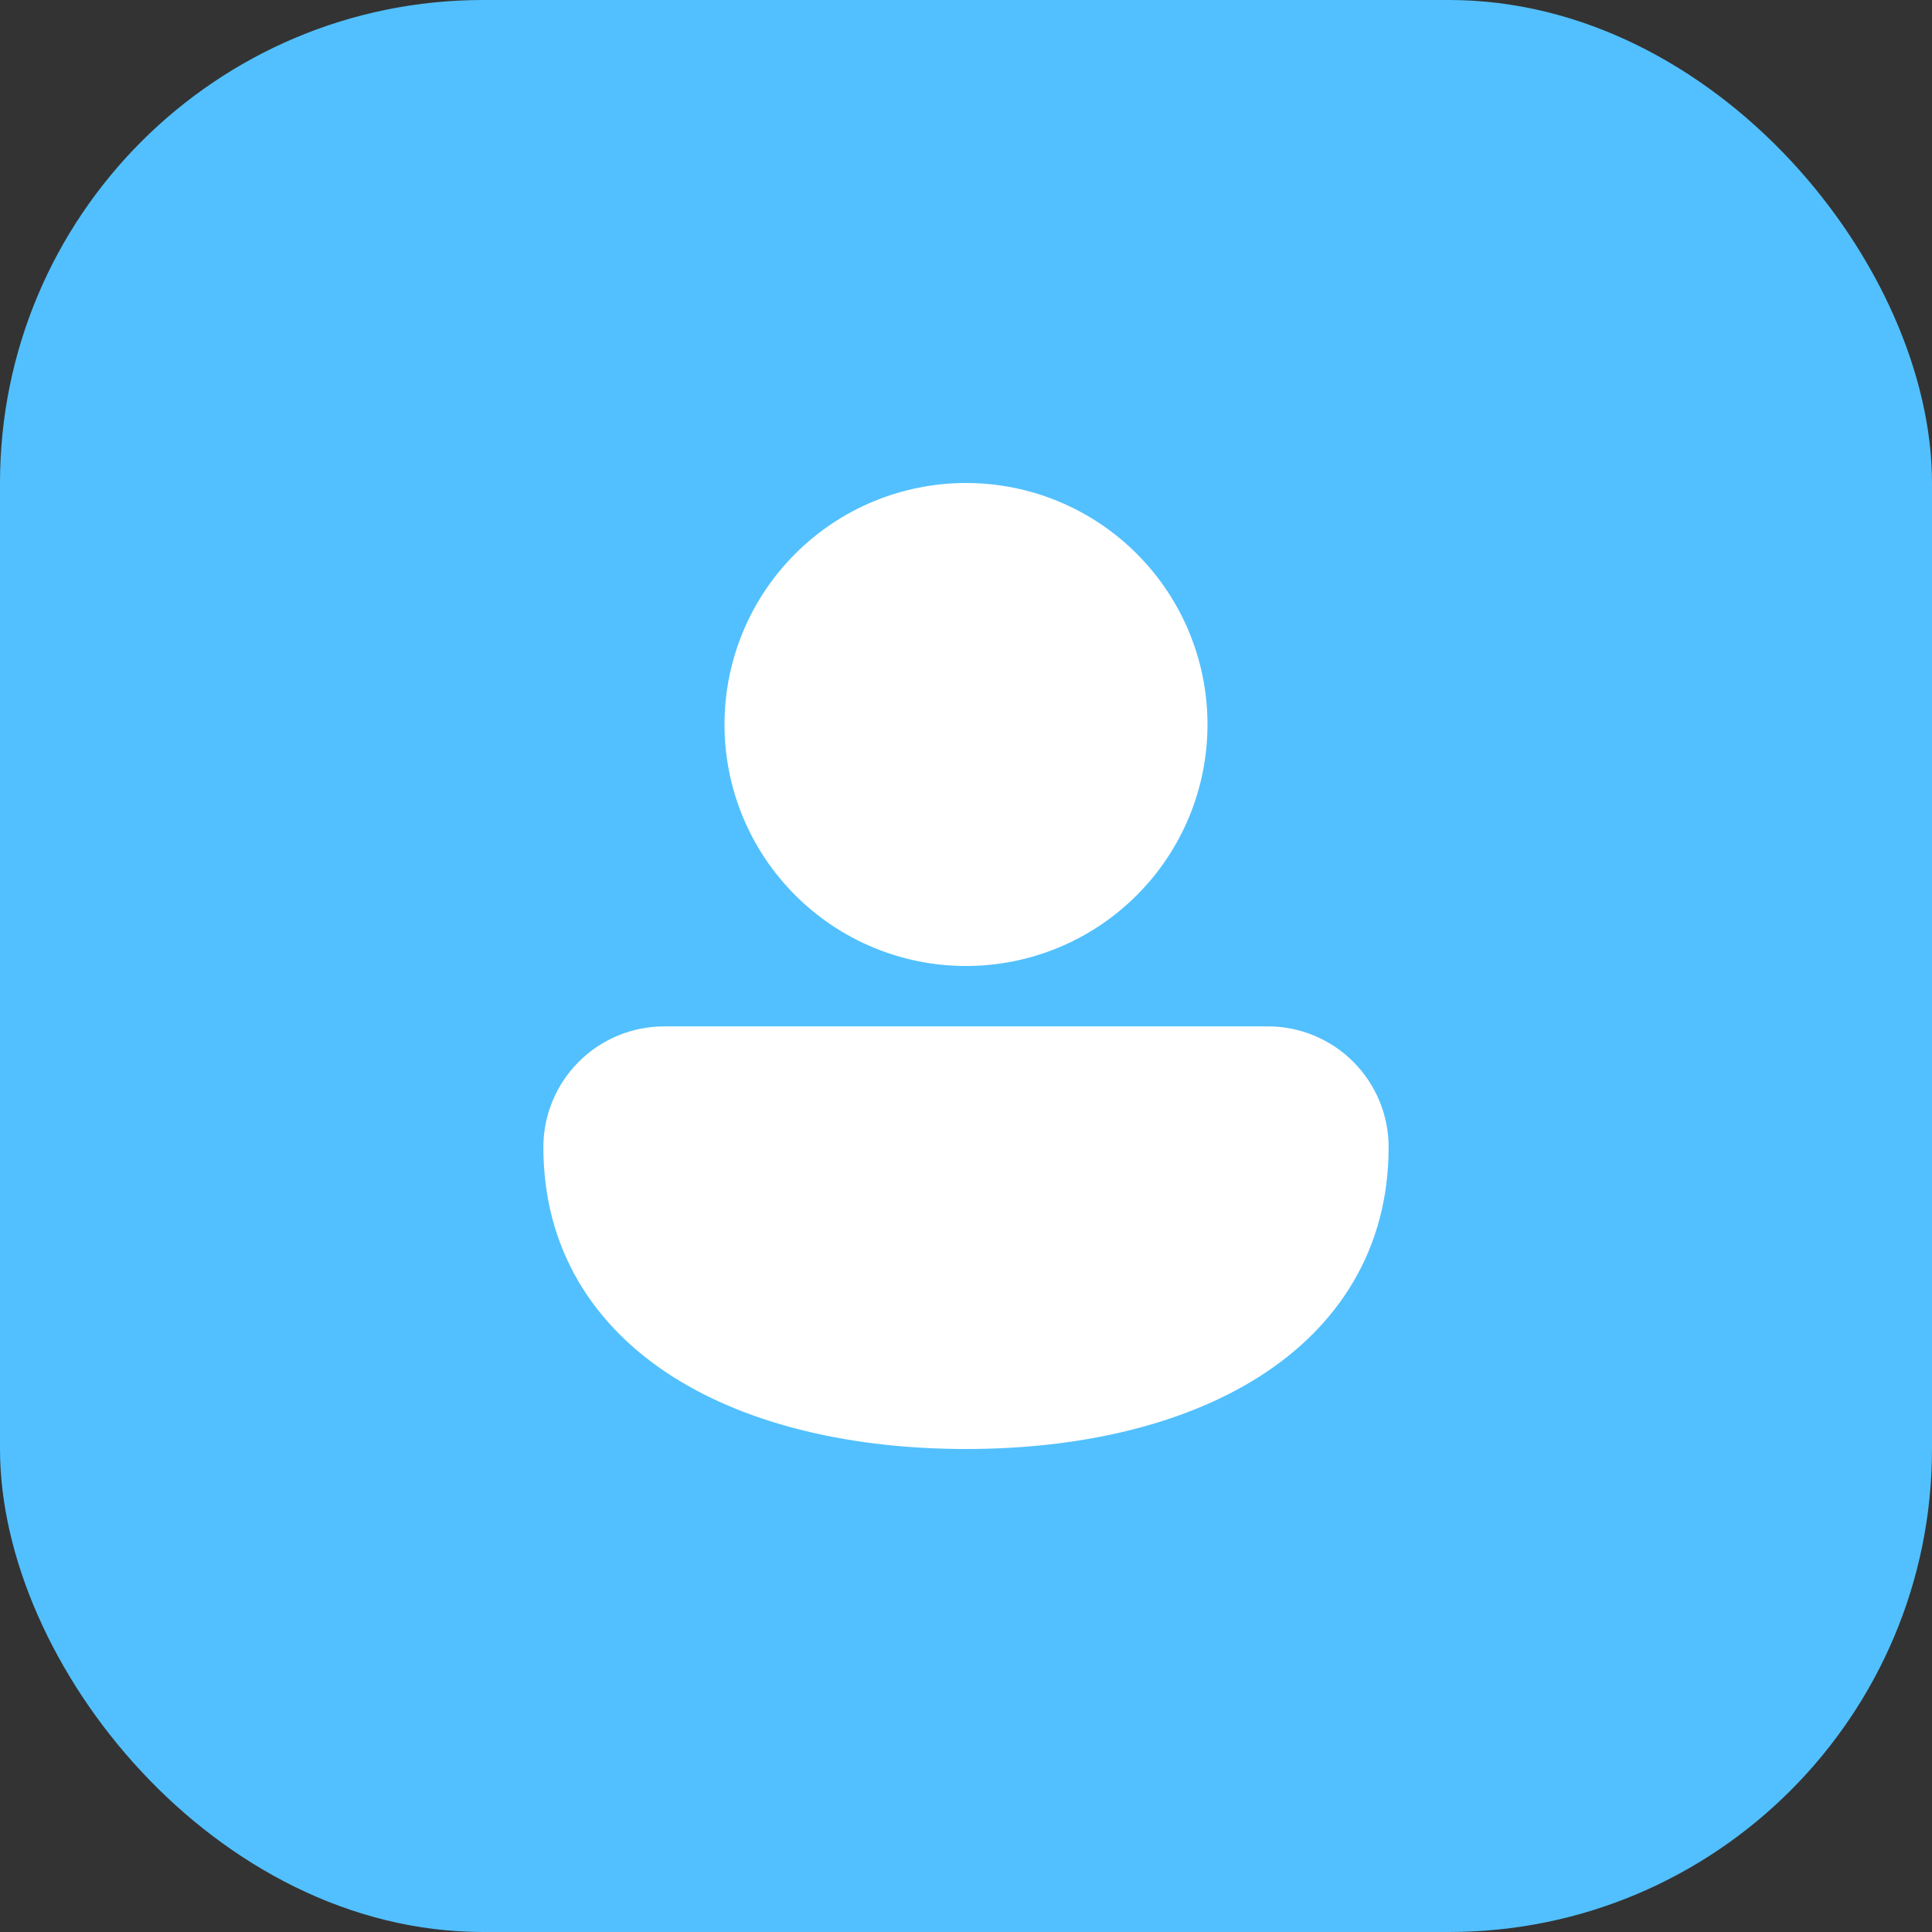 <svg width="32" height="32" viewBox="0 0 32 32" fill="none" xmlns="http://www.w3.org/2000/svg">
<rect x="0" y="0" width="32" height="32" fill="#333333" stroke="none"/>
<rect width="32" height="32" rx="8" fill="#52C0FE"/>
<path d="M16 8C14.939 8 13.922 8.421 13.172 9.172C12.421 9.922 12 10.939 12 12C12 13.061 12.421 14.078 13.172 14.828C13.922 15.579 14.939 16 16 16C17.061 16 18.078 15.579 18.828 14.828C19.579 14.078 20 13.061 20 12C20 10.939 19.579 9.922 18.828 9.172C18.078 8.421 17.061 8 16 8ZM11.009 17C10.746 16.999 10.485 17.05 10.241 17.15C9.997 17.25 9.776 17.397 9.589 17.583C9.403 17.769 9.254 17.989 9.153 18.233C9.052 18.476 9 18.737 9 19C9 20.691 9.833 21.966 11.135 22.797C12.417 23.614 14.145 24 16 24C17.855 24 19.583 23.614 20.865 22.797C22.167 21.967 23 20.69 23 19C23 18.47 22.789 17.961 22.414 17.586C22.039 17.211 21.53 17 21 17H11.009Z" fill="white"/>
</svg>
